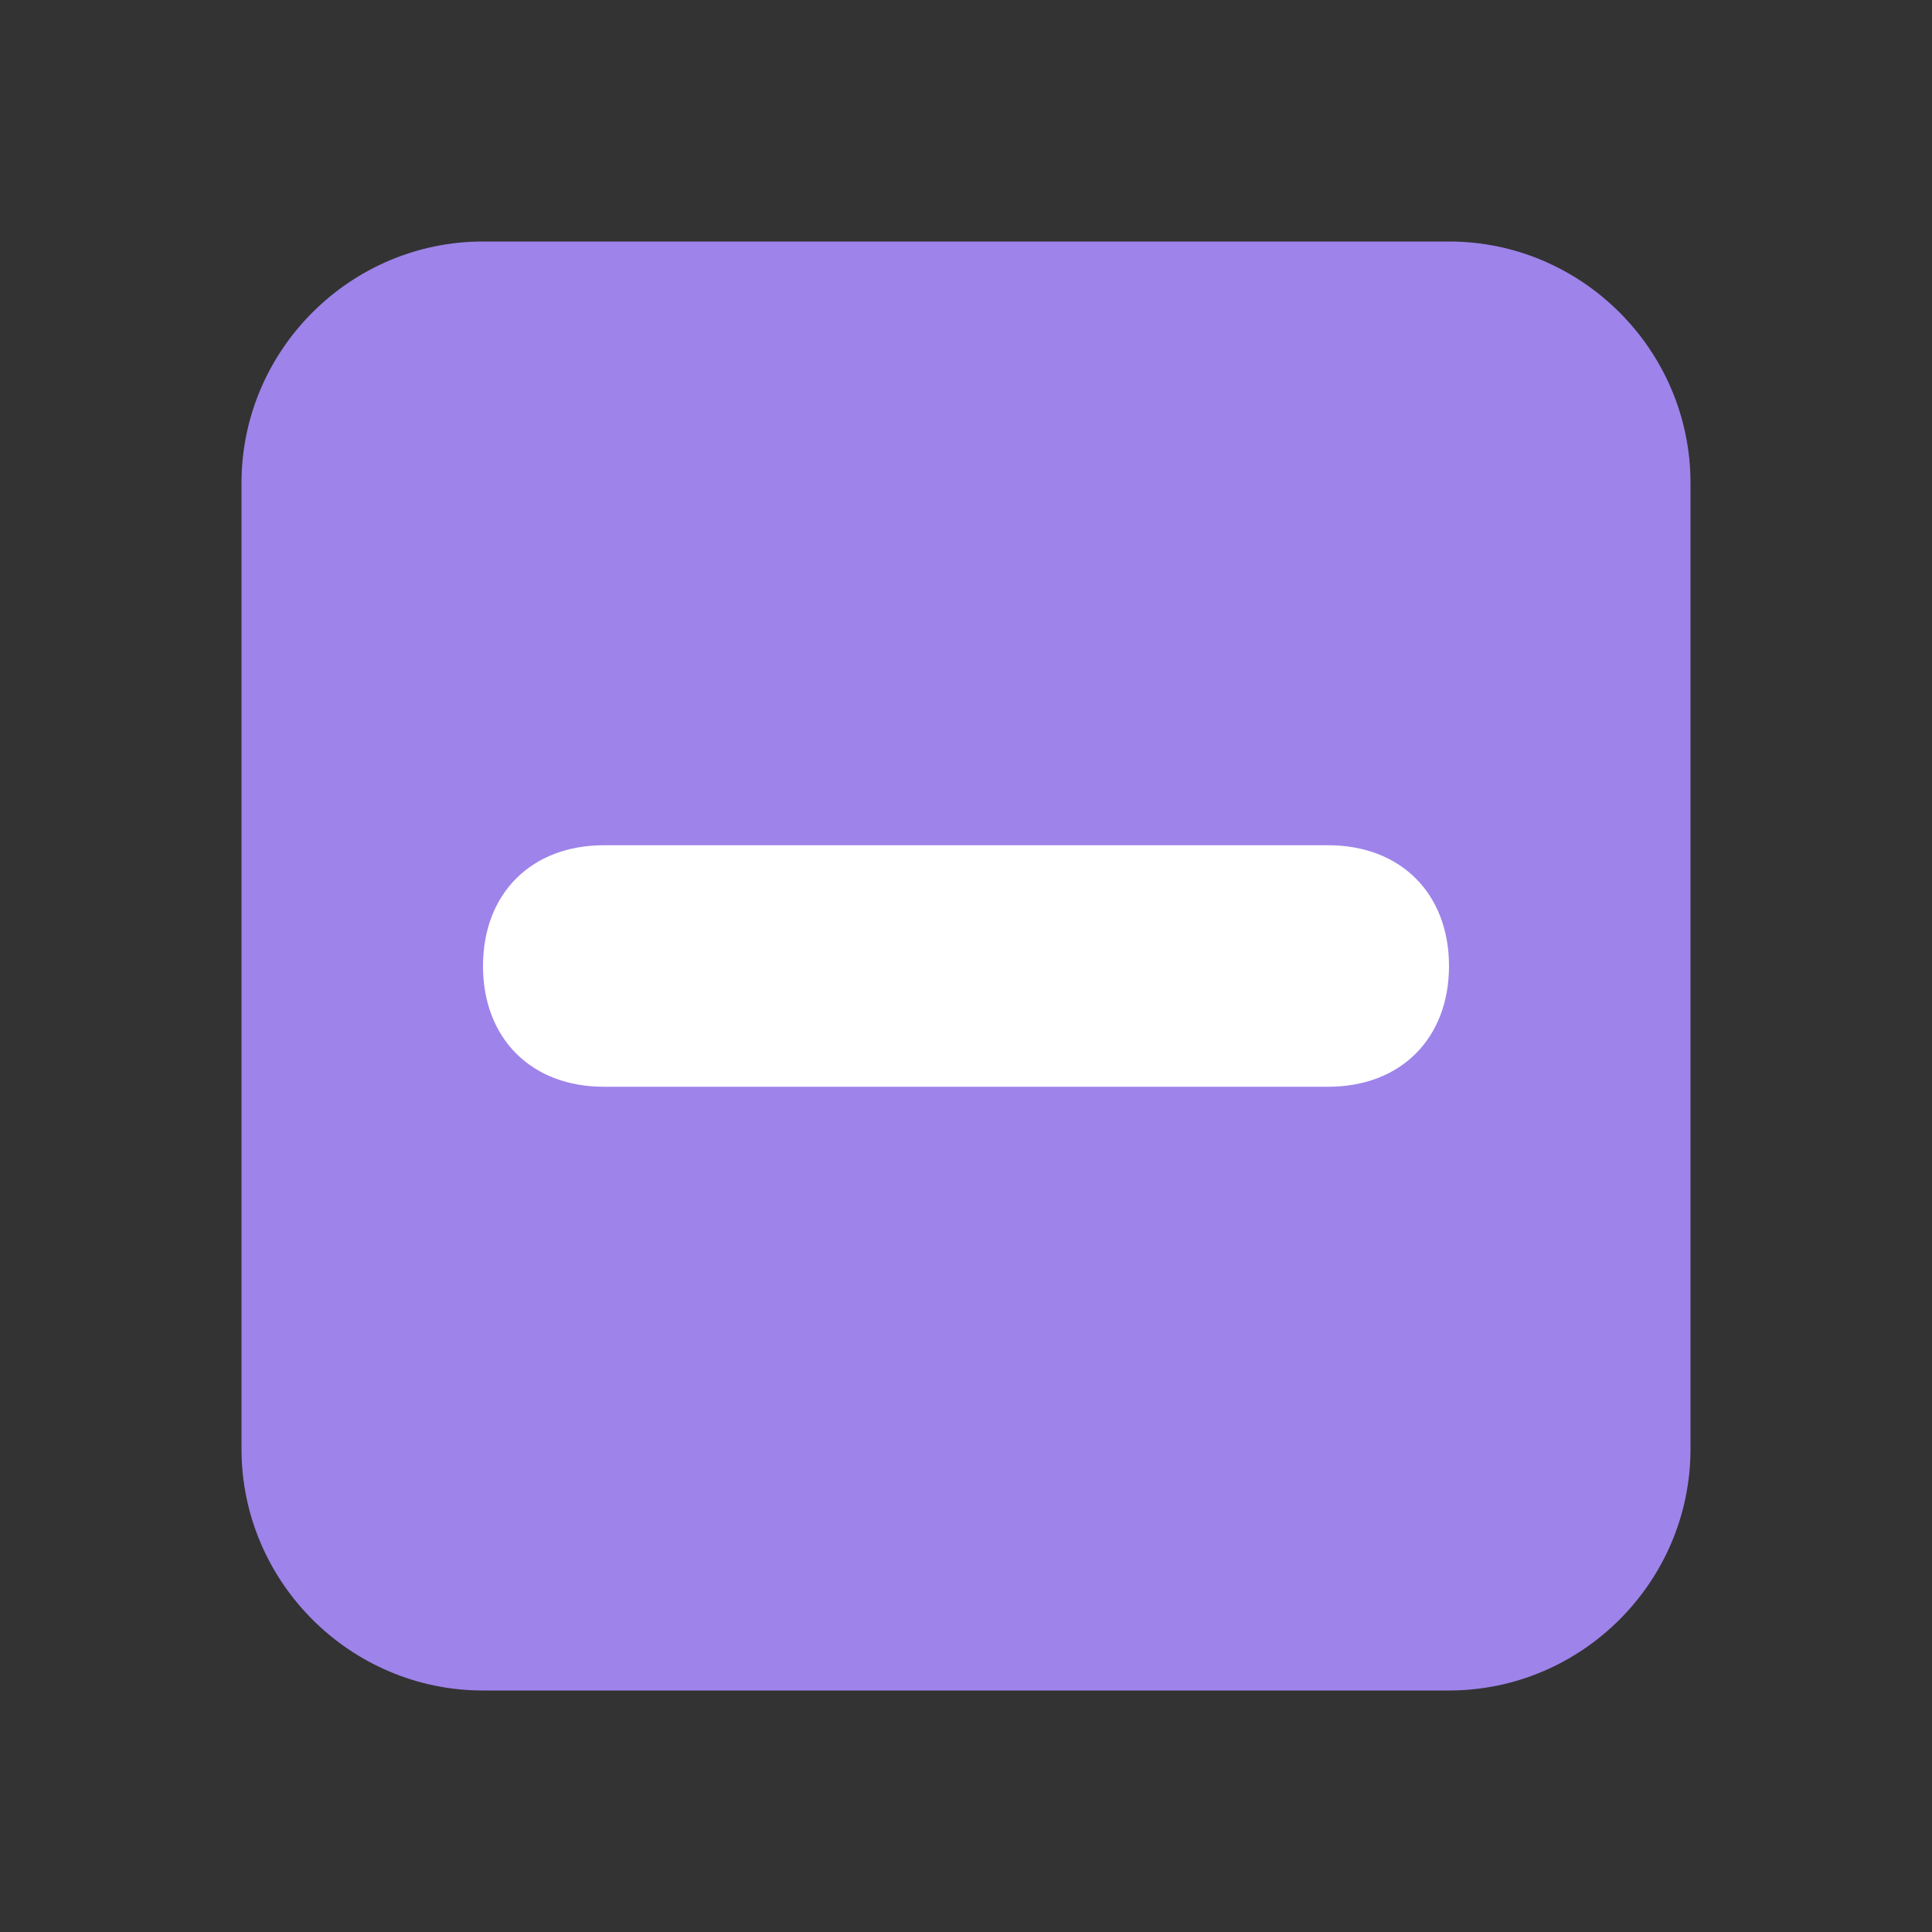 <?xml version="1.0" encoding="utf-8"?>
<!-- Generator: Adobe Illustrator 24.2.1, SVG Export Plug-In . SVG Version: 6.00 Build 0)  -->
<svg version="1.1" id="Layer_1" xmlns="http://www.w3.org/2000/svg" xmlns:xlink="http://www.w3.org/1999/xlink" x="0px" y="0px"
	 viewBox="0 0 16 16" style="enable-background:new 0 0 16 16;" xml:space="preserve">
<rect x="0" y="0" width="16" height="16" fill="#333333" stroke="none"/>
<style type="text/css">
	.st0{fill:#9E83EA;}
	.st1{fill:#FFFFFF;}
</style>
<path id="Rectangle_147778" class="st0" d="M4,2h8c1.1,0,2,0.9,2,2v8c0,1.1-0.9,2-2,2H4c-1.1,0-2-0.9-2-2V4C2,2.9,2.9,2,4,2z"/>
<path id="Rectangle_147779" class="st1" d="M5,7h6c0.6,0,1,0.4,1,1l0,0c0,0.6-0.4,1-1,1H5C4.4,9,4,8.6,4,8l0,0C4,7.4,4.4,7,5,7z"/>
</svg>
